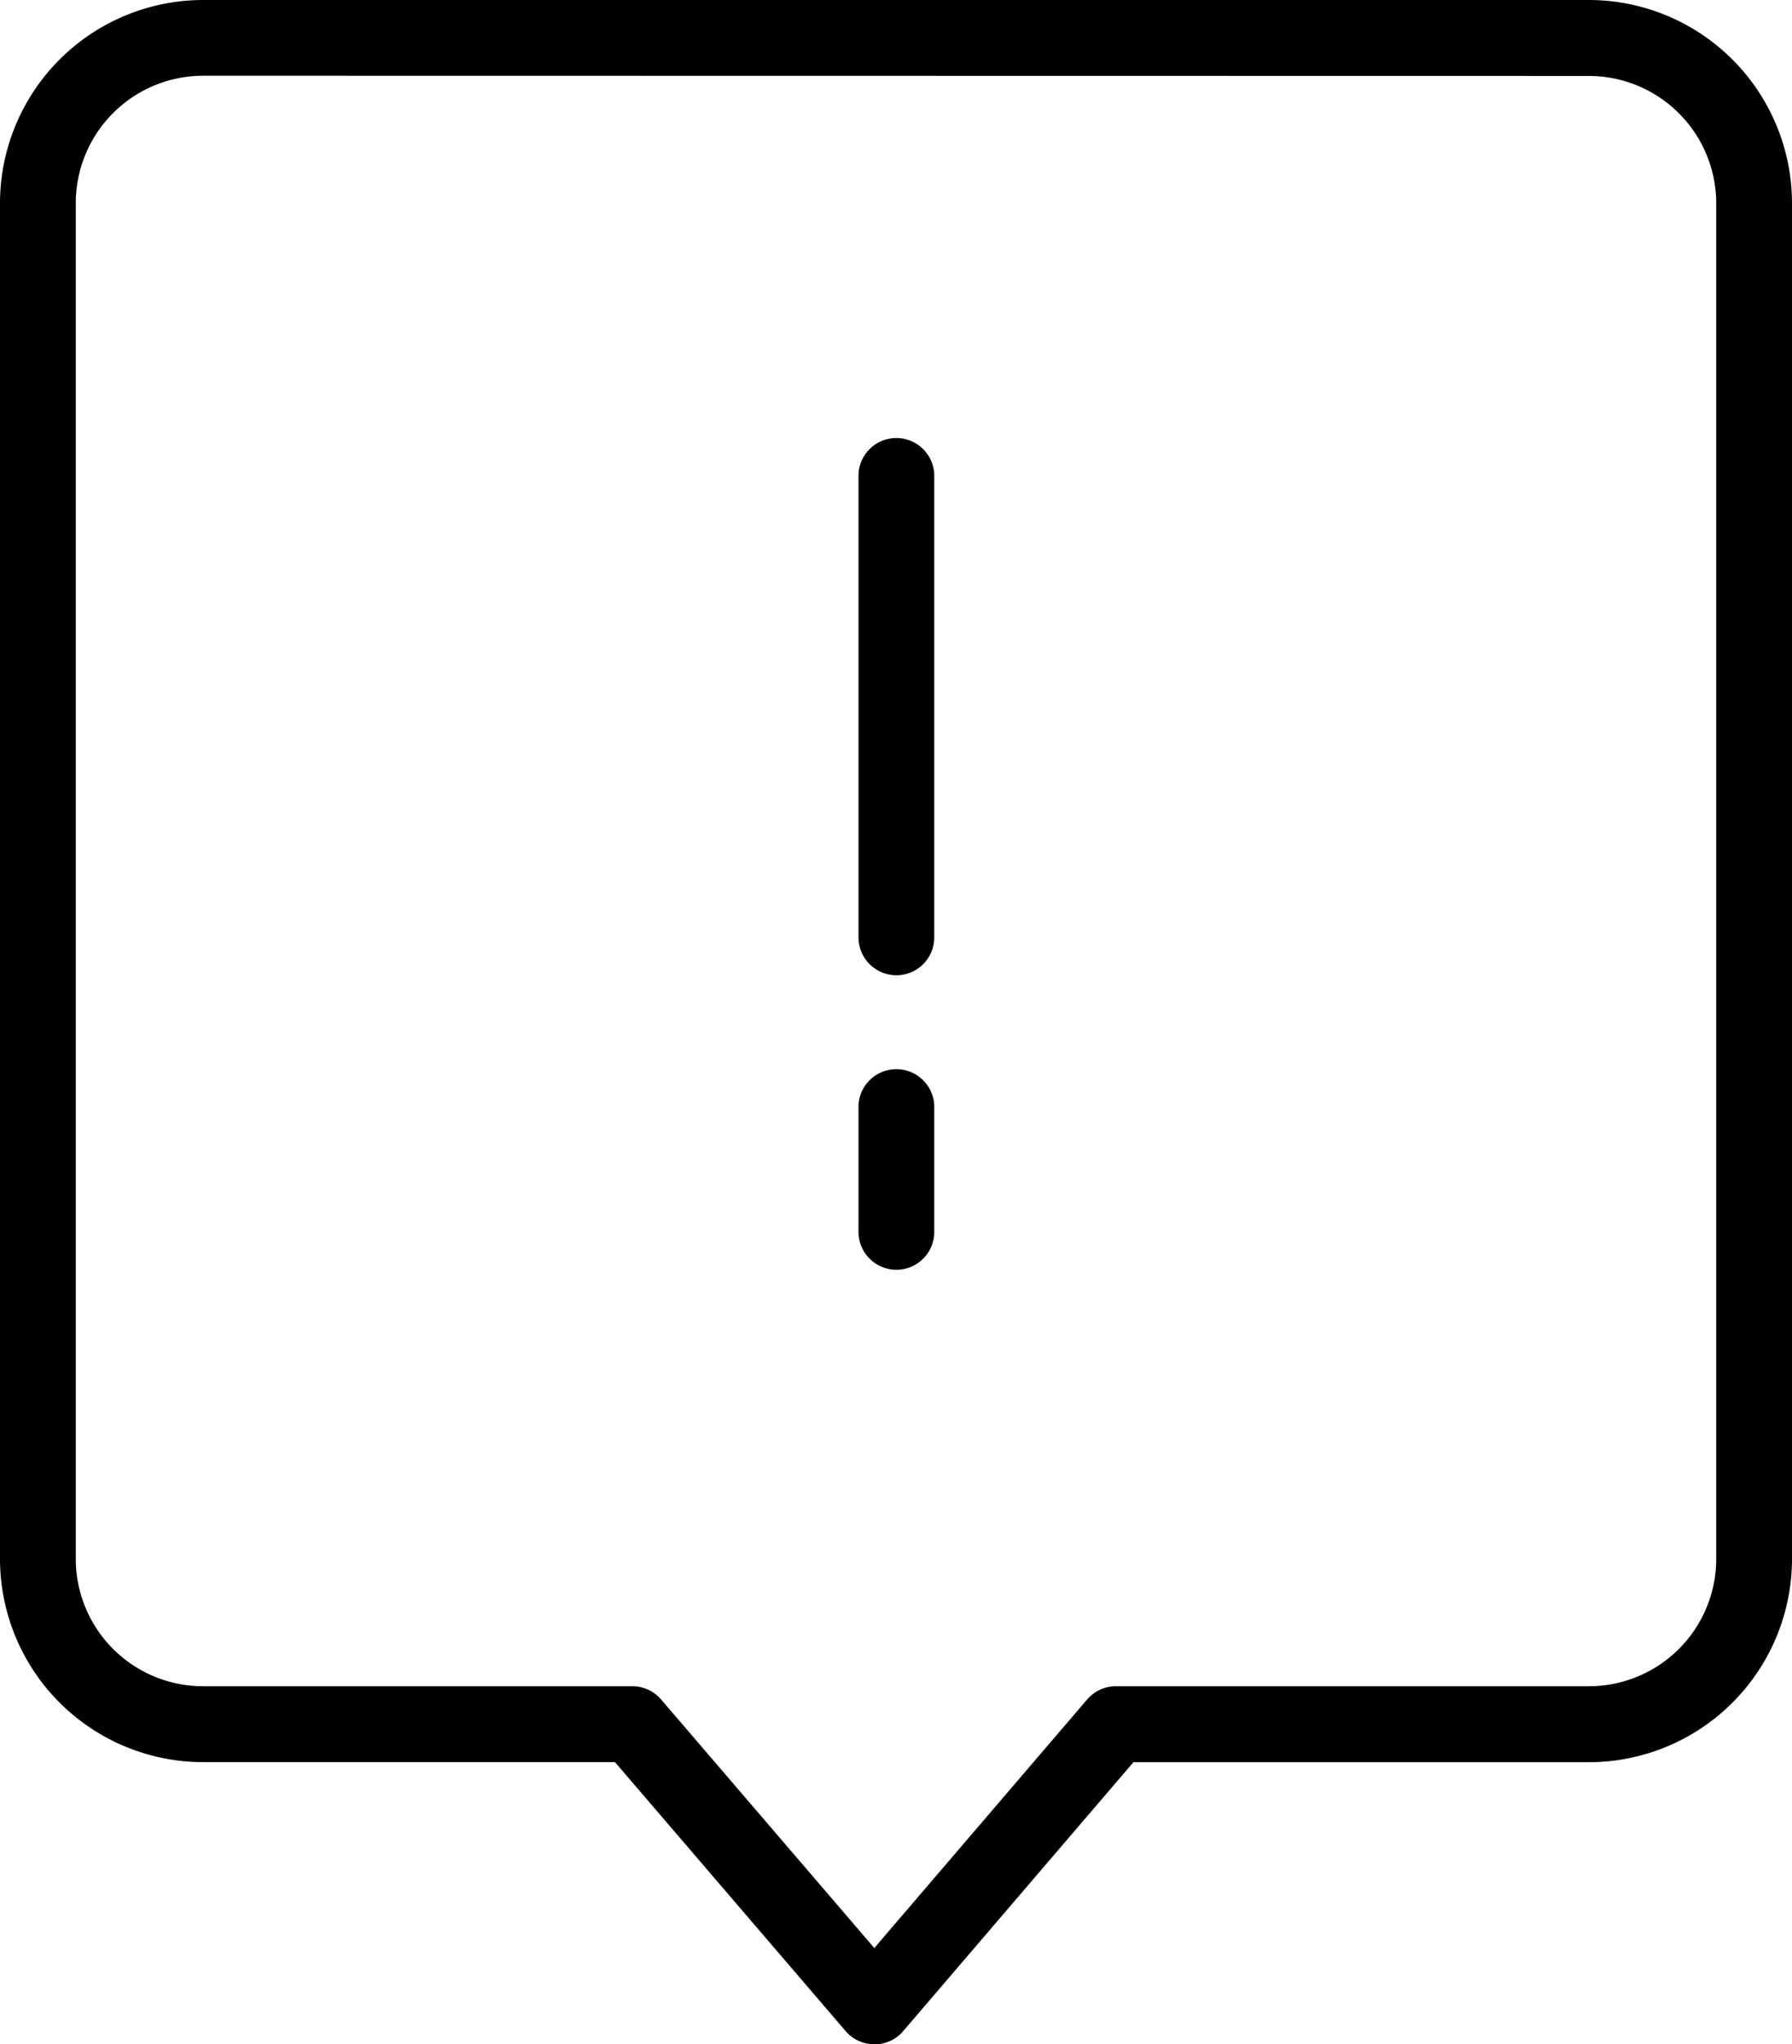 <svg xmlns="http://www.w3.org/2000/svg" viewBox="0 0 240.05 273.69"><title>Recurso 5</title><g id="Capa_2" data-name="Capa 2"><g id="Capa_1-2" data-name="Capa 1"><path d="M117.12,273.69a5.06,5.06,0,0,1-3.85-1.77l-30.89-36H27.23A27.23,27.23,0,0,1,0,208.76V27.17A27.23,27.23,0,0,1,27.23,0h185.6a27.23,27.23,0,0,1,27.22,27.17V208.76a27.23,27.23,0,0,1-27.22,27.17h-61l-30.84,36a5,5,0,0,1-3.85,1.77ZM27.23,10.14a17.07,17.07,0,0,0-17.08,17V208.76a17.06,17.06,0,0,0,17.08,17H84.71a5.08,5.08,0,0,1,3.85,1.77l28.56,33.28,28.5-33.27a5.07,5.07,0,0,1,3.86-1.78h63.35a17.06,17.06,0,0,0,17.07-17V27.17a17.07,17.07,0,0,0-17.07-17Z"/><path d="M120,130.57A5.08,5.08,0,0,1,115,125.5v-62a5.08,5.08,0,0,1,10.15,0v62A5.07,5.07,0,0,1,120,130.57Z"/><path d="M120,170A5.08,5.08,0,0,1,115,165V148a5.08,5.08,0,0,1,10.15,0V165A5.07,5.07,0,0,1,120,170Z"/></g></g></svg>
